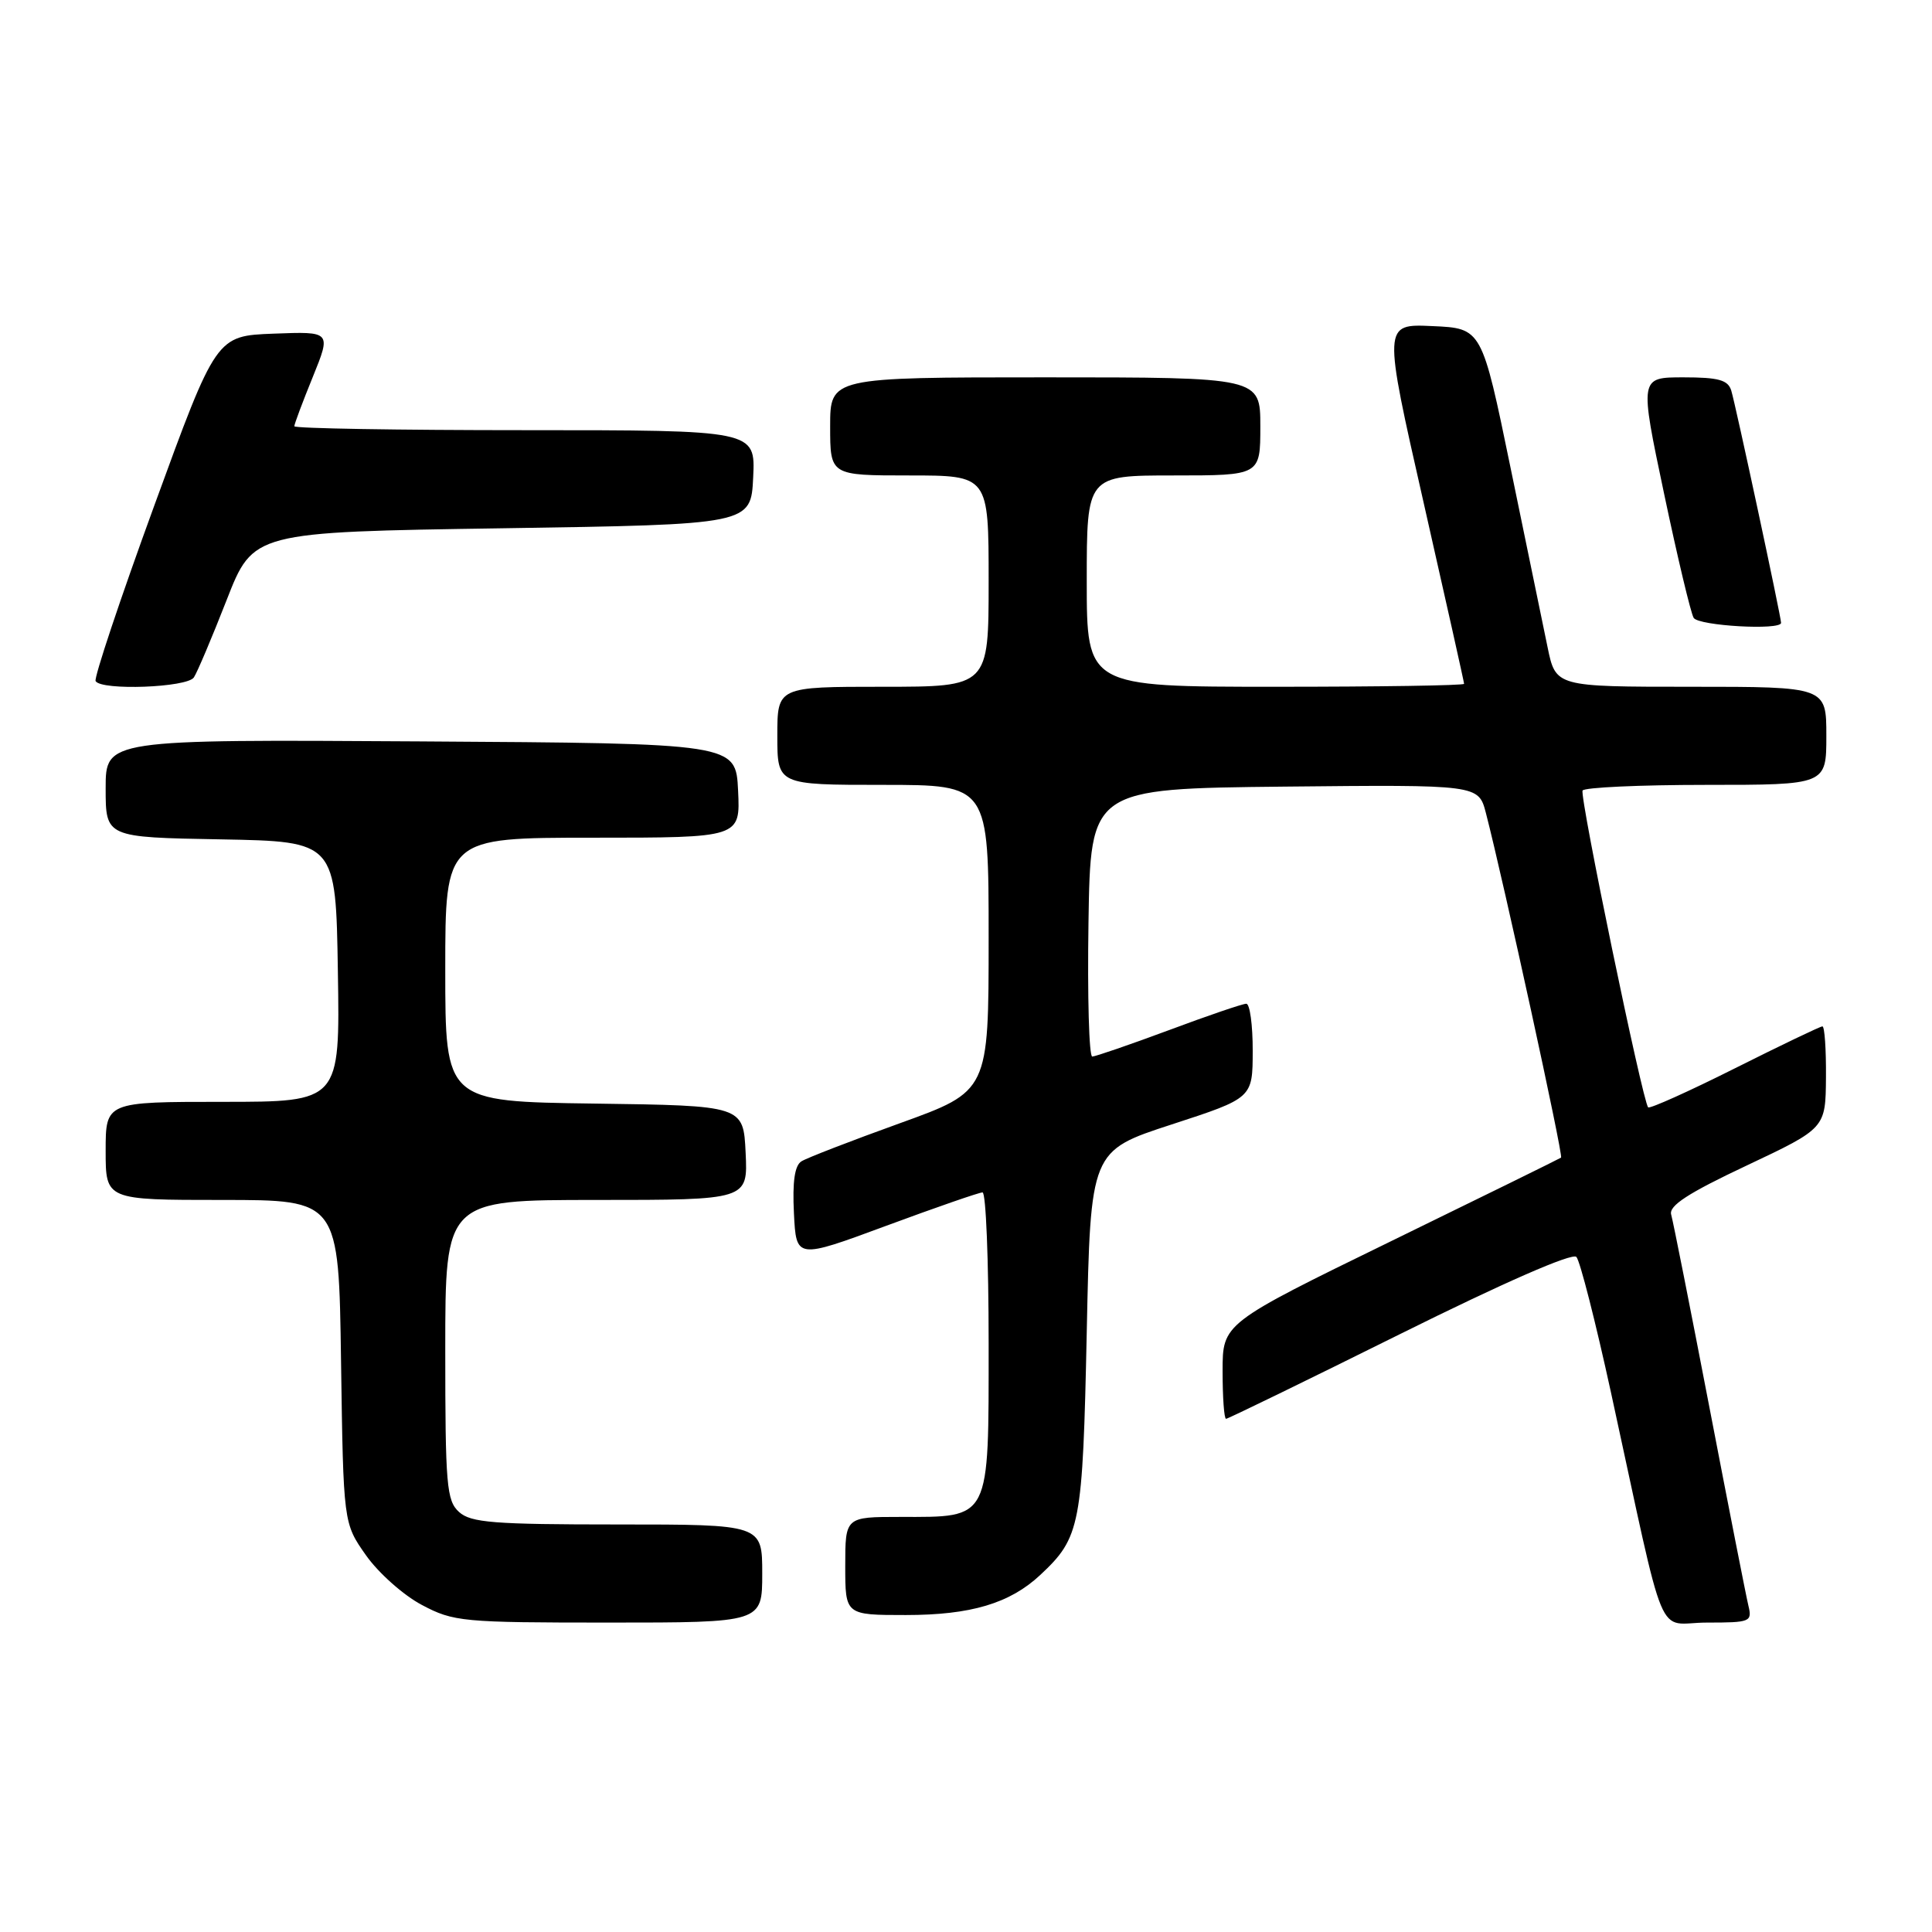 <?xml version="1.0" encoding="UTF-8" standalone="no"?>
<!DOCTYPE svg PUBLIC "-//W3C//DTD SVG 1.1//EN" "http://www.w3.org/Graphics/SVG/1.1/DTD/svg11.dtd" >
<svg xmlns="http://www.w3.org/2000/svg" xmlns:xlink="http://www.w3.org/1999/xlink" version="1.1" viewBox="0 0 256 256">
 <g >
 <path fill="currentColor"
d=" M 101.00 208.50 C 101.00 202.00 101.00 202.00 81.83 202.00 C 65.39 202.00 62.40 201.76 60.83 200.35 C 59.17 198.85 59.00 196.80 59.00 178.85 C 59.00 159.00 59.00 159.00 79.05 159.00 C 99.10 159.00 99.10 159.00 98.80 152.75 C 98.50 146.50 98.50 146.50 78.75 146.23 C 59.00 145.96 59.00 145.96 59.00 128.48 C 59.00 111.00 59.00 111.00 78.55 111.00 C 98.10 111.00 98.10 111.00 97.80 104.75 C 97.50 98.50 97.50 98.50 55.75 98.24 C 14.00 97.98 14.00 97.98 14.00 104.46 C 14.00 110.95 14.00 110.95 29.25 111.22 C 44.50 111.50 44.50 111.50 44.77 128.75 C 45.05 146.00 45.05 146.00 29.52 146.00 C 14.00 146.00 14.00 146.00 14.00 152.50 C 14.00 159.00 14.00 159.00 29.44 159.00 C 44.89 159.00 44.89 159.00 45.19 180.42 C 45.50 201.83 45.50 201.83 48.50 206.09 C 50.15 208.43 53.48 211.39 55.91 212.67 C 60.10 214.89 61.29 215.00 80.66 215.00 C 101.00 215.00 101.00 215.00 101.00 208.50 Z  M 231.67 212.75 C 231.37 211.51 229.05 199.70 226.51 186.50 C 223.97 173.30 221.69 161.80 221.44 160.94 C 221.10 159.77 223.67 158.10 231.44 154.44 C 241.90 149.50 241.90 149.50 241.95 142.75 C 241.98 139.04 241.77 136.00 241.48 136.00 C 241.20 136.00 235.98 138.50 229.88 141.56 C 223.78 144.62 218.61 146.94 218.39 146.73 C 217.66 146.00 209.28 105.51 209.70 104.75 C 209.93 104.34 217.29 104.00 226.06 104.00 C 242.00 104.00 242.00 104.00 242.00 97.50 C 242.00 91.00 242.00 91.00 224.07 91.00 C 206.14 91.00 206.14 91.00 205.06 85.75 C 204.46 82.86 202.26 72.17 200.16 62.00 C 196.35 43.50 196.35 43.50 189.80 43.21 C 183.26 42.91 183.26 42.91 188.63 66.57 C 191.58 79.58 194.00 90.40 194.00 90.61 C 194.00 90.83 182.75 91.00 169.00 91.00 C 144.00 91.00 144.00 91.00 144.00 77.00 C 144.00 63.00 144.00 63.00 155.50 63.00 C 167.00 63.00 167.00 63.00 167.00 56.50 C 167.00 50.00 167.00 50.00 138.50 50.00 C 110.00 50.00 110.00 50.00 110.00 56.50 C 110.00 63.00 110.00 63.00 120.50 63.00 C 131.00 63.00 131.00 63.00 131.00 77.00 C 131.00 91.00 131.00 91.00 117.00 91.00 C 103.00 91.00 103.00 91.00 103.00 97.50 C 103.00 104.00 103.00 104.00 117.00 104.00 C 131.00 104.00 131.00 104.00 131.00 124.30 C 131.00 144.59 131.00 144.59 119.25 148.83 C 112.79 151.16 106.91 153.43 106.20 153.88 C 105.30 154.43 104.99 156.57 105.20 160.76 C 105.50 166.84 105.50 166.84 117.44 162.42 C 124.01 159.99 129.75 158.00 130.19 158.00 C 130.64 158.00 131.00 166.97 131.00 177.94 C 131.00 201.65 131.33 201.00 119.28 201.00 C 112.00 201.00 112.00 201.00 112.00 207.50 C 112.00 214.00 112.00 214.00 120.03 214.00 C 128.64 214.00 133.80 212.46 137.83 208.70 C 143.17 203.71 143.46 202.20 144.00 176.50 C 144.50 152.50 144.50 152.50 155.24 149.00 C 165.98 145.50 165.98 145.50 165.99 139.25 C 166.00 135.81 165.61 133.00 165.14 133.00 C 164.66 133.00 160.05 134.57 154.89 136.50 C 149.72 138.42 145.15 139.99 144.73 140.00 C 144.30 140.00 144.08 132.01 144.23 122.25 C 144.50 104.50 144.50 104.50 170.21 104.23 C 195.91 103.97 195.91 103.97 196.89 107.73 C 199.21 116.69 207.17 153.16 206.85 153.39 C 206.66 153.53 196.49 158.53 184.25 164.50 C 162.00 175.36 162.00 175.36 162.00 181.68 C 162.00 185.16 162.20 188.00 162.46 188.00 C 162.71 188.00 173.06 182.96 185.46 176.80 C 199.29 169.93 208.34 165.97 208.88 166.55 C 209.36 167.07 211.42 175.15 213.46 184.50 C 220.97 218.96 219.31 215.00 226.19 215.00 C 231.94 215.00 232.19 214.90 231.67 212.75 Z  M 25.69 89.76 C 26.14 89.08 28.09 84.47 30.03 79.51 C 33.55 70.50 33.55 70.50 66.53 70.00 C 99.50 69.50 99.50 69.50 99.80 63.25 C 100.10 57.00 100.10 57.00 69.55 57.00 C 52.75 57.00 39.00 56.77 39.00 56.48 C 39.00 56.19 40.10 53.25 41.45 49.94 C 43.89 43.92 43.89 43.92 36.27 44.21 C 28.65 44.50 28.65 44.50 20.44 67.00 C 15.92 79.38 12.43 89.84 12.67 90.25 C 13.44 91.53 24.81 91.11 25.69 89.76 Z  M 236.00 82.53 C 236.00 81.73 229.97 53.59 229.40 51.75 C 228.97 50.35 227.72 50.00 223.06 50.00 C 217.25 50.00 217.25 50.00 220.49 65.37 C 222.27 73.83 224.04 81.25 224.42 81.87 C 225.07 82.93 236.00 83.55 236.00 82.53 Z "/>
</g>
</svg>